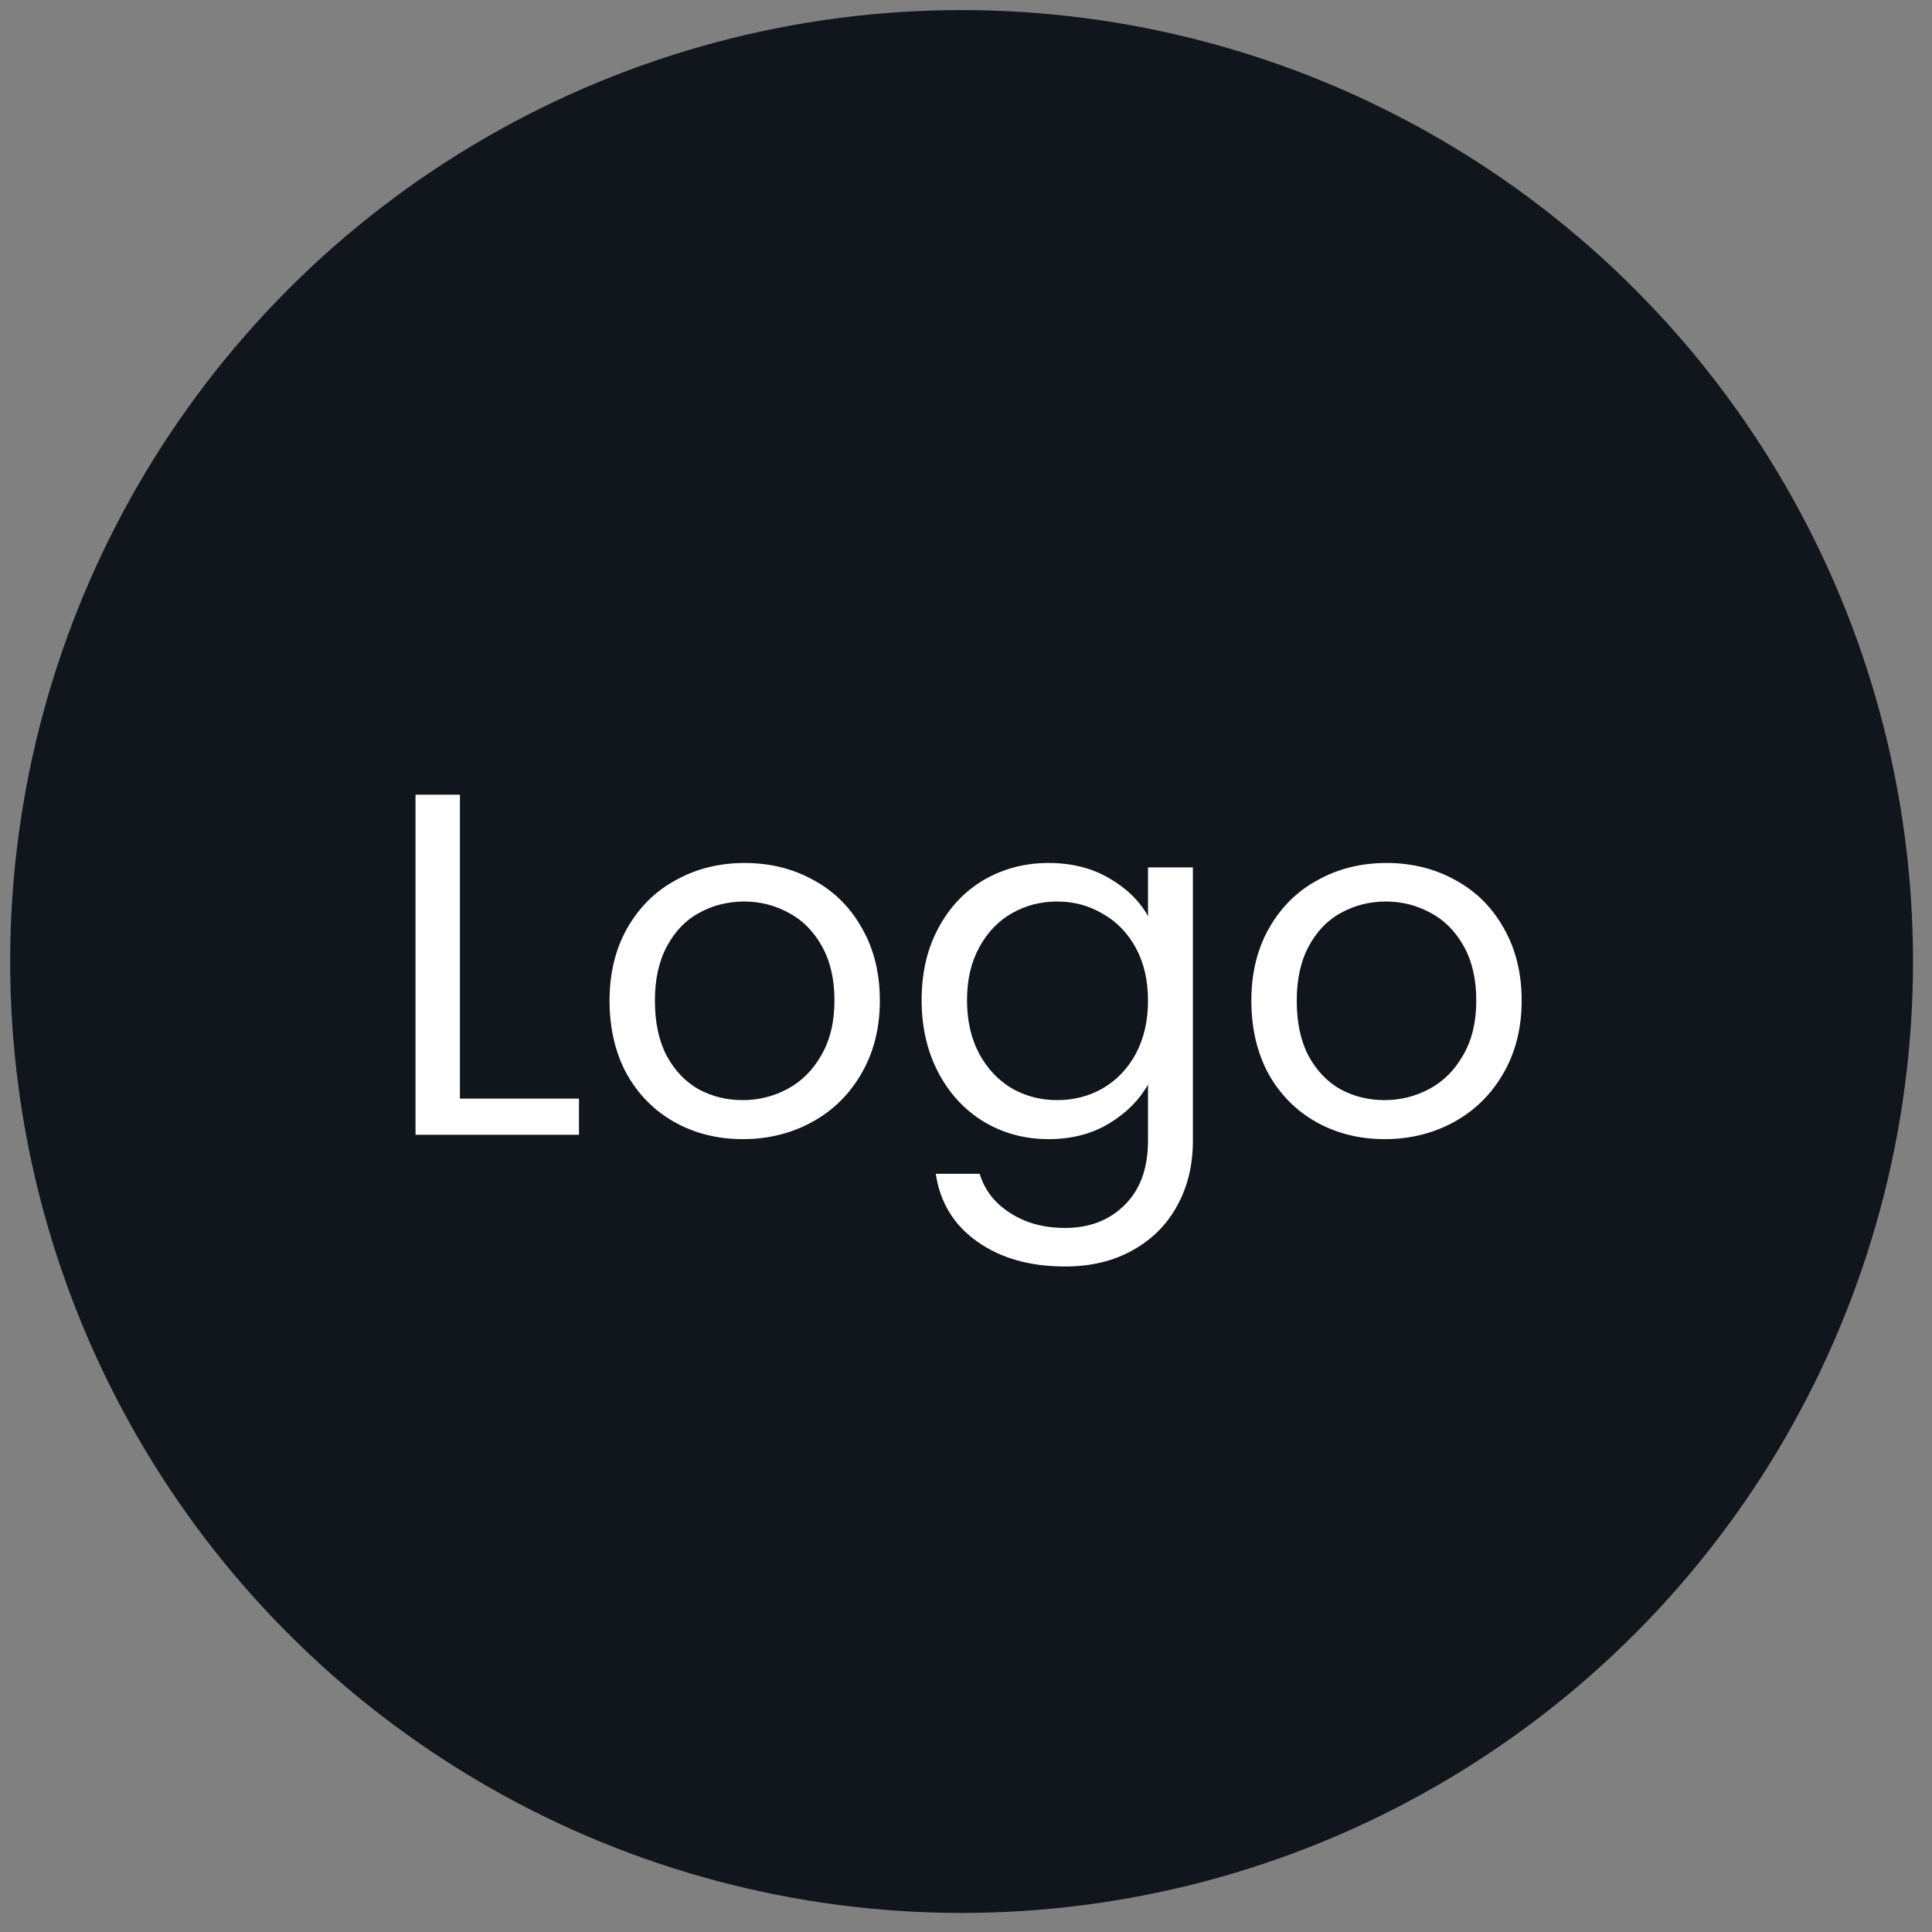 <svg width="86" height="86" viewBox="0 0 86 86" fill="none" xmlns="http://www.w3.org/2000/svg">
<rect x="0" y="0" width="86" height="86" fill="#808080" stroke="none"/>
<circle cx="42.804" cy="42.8" r="42.351" fill="#11151C"/>
<path d="M20.473 48.904H25.772V50.512H18.496V35.374H20.473V48.904ZM33.062 50.707C31.947 50.707 30.933 50.454 30.021 49.947C29.123 49.44 28.414 48.724 27.893 47.797C27.386 46.856 27.133 45.77 27.133 44.539C27.133 43.323 27.393 42.251 27.915 41.325C28.45 40.384 29.174 39.667 30.086 39.175C30.998 38.668 32.019 38.414 33.149 38.414C34.278 38.414 35.299 38.668 36.211 39.175C37.123 39.667 37.84 40.376 38.361 41.303C38.897 42.23 39.165 43.308 39.165 44.539C39.165 45.77 38.89 46.856 38.339 47.797C37.804 48.724 37.072 49.44 36.146 49.947C35.219 50.454 34.191 50.707 33.062 50.707ZM33.062 48.97C33.771 48.97 34.437 48.803 35.06 48.47C35.682 48.137 36.182 47.638 36.559 46.972C36.949 46.306 37.145 45.495 37.145 44.539C37.145 43.584 36.957 42.773 36.58 42.107C36.204 41.441 35.712 40.948 35.103 40.63C34.495 40.297 33.836 40.13 33.127 40.13C32.403 40.13 31.737 40.297 31.129 40.63C30.535 40.948 30.057 41.441 29.695 42.107C29.333 42.773 29.152 43.584 29.152 44.539C29.152 45.509 29.326 46.327 29.674 46.993C30.036 47.659 30.514 48.159 31.107 48.492C31.701 48.81 32.352 48.97 33.062 48.97ZM46.672 38.414C47.7 38.414 48.597 38.639 49.365 39.088C50.147 39.537 50.726 40.101 51.102 40.782V38.61H53.1V50.772C53.1 51.858 52.869 52.821 52.405 53.661C51.942 54.515 51.276 55.181 50.407 55.659C49.553 56.137 48.554 56.376 47.41 56.376C45.846 56.376 44.543 56.007 43.501 55.268C42.458 54.53 41.843 53.523 41.655 52.249H43.609C43.827 52.973 44.275 53.552 44.956 53.987C45.636 54.435 46.455 54.66 47.41 54.66C48.496 54.66 49.379 54.32 50.06 53.639C50.755 52.959 51.102 52.003 51.102 50.772V48.275C50.711 48.97 50.132 49.549 49.365 50.012C48.597 50.475 47.7 50.707 46.672 50.707C45.615 50.707 44.652 50.447 43.783 49.925C42.929 49.404 42.256 48.673 41.763 47.732C41.271 46.791 41.025 45.719 41.025 44.517C41.025 43.301 41.271 42.237 41.763 41.325C42.256 40.398 42.929 39.681 43.783 39.175C44.652 38.668 45.615 38.414 46.672 38.414ZM51.102 44.539C51.102 43.641 50.921 42.859 50.559 42.194C50.197 41.528 49.705 41.021 49.083 40.673C48.474 40.311 47.801 40.13 47.063 40.13C46.324 40.13 45.651 40.304 45.043 40.651C44.435 40.999 43.95 41.506 43.588 42.172C43.226 42.838 43.045 43.62 43.045 44.517C43.045 45.43 43.226 46.226 43.588 46.906C43.95 47.572 44.435 48.087 45.043 48.449C45.651 48.796 46.324 48.97 47.063 48.97C47.801 48.97 48.474 48.796 49.083 48.449C49.705 48.087 50.197 47.572 50.559 46.906C50.921 46.226 51.102 45.437 51.102 44.539ZM61.631 50.707C60.516 50.707 59.503 50.454 58.59 49.947C57.693 49.44 56.983 48.724 56.462 47.797C55.955 46.856 55.702 45.77 55.702 44.539C55.702 43.323 55.962 42.251 56.484 41.325C57.02 40.384 57.743 39.667 58.656 39.175C59.568 38.668 60.589 38.414 61.718 38.414C62.847 38.414 63.868 38.668 64.78 39.175C65.692 39.667 66.409 40.376 66.93 41.303C67.466 42.23 67.734 43.308 67.734 44.539C67.734 45.77 67.459 46.856 66.909 47.797C66.373 48.724 65.642 49.44 64.715 49.947C63.788 50.454 62.761 50.707 61.631 50.707ZM61.631 48.97C62.341 48.97 63.007 48.803 63.629 48.47C64.252 48.137 64.751 47.638 65.128 46.972C65.519 46.306 65.714 45.495 65.714 44.539C65.714 43.584 65.526 42.773 65.15 42.107C64.773 41.441 64.281 40.948 63.673 40.63C63.065 40.297 62.406 40.13 61.696 40.13C60.972 40.13 60.306 40.297 59.698 40.63C59.105 40.948 58.627 41.441 58.265 42.107C57.903 42.773 57.722 43.584 57.722 44.539C57.722 45.509 57.895 46.327 58.243 46.993C58.605 47.659 59.083 48.159 59.676 48.492C60.27 48.81 60.922 48.97 61.631 48.97Z" fill="white"/>
</svg>
